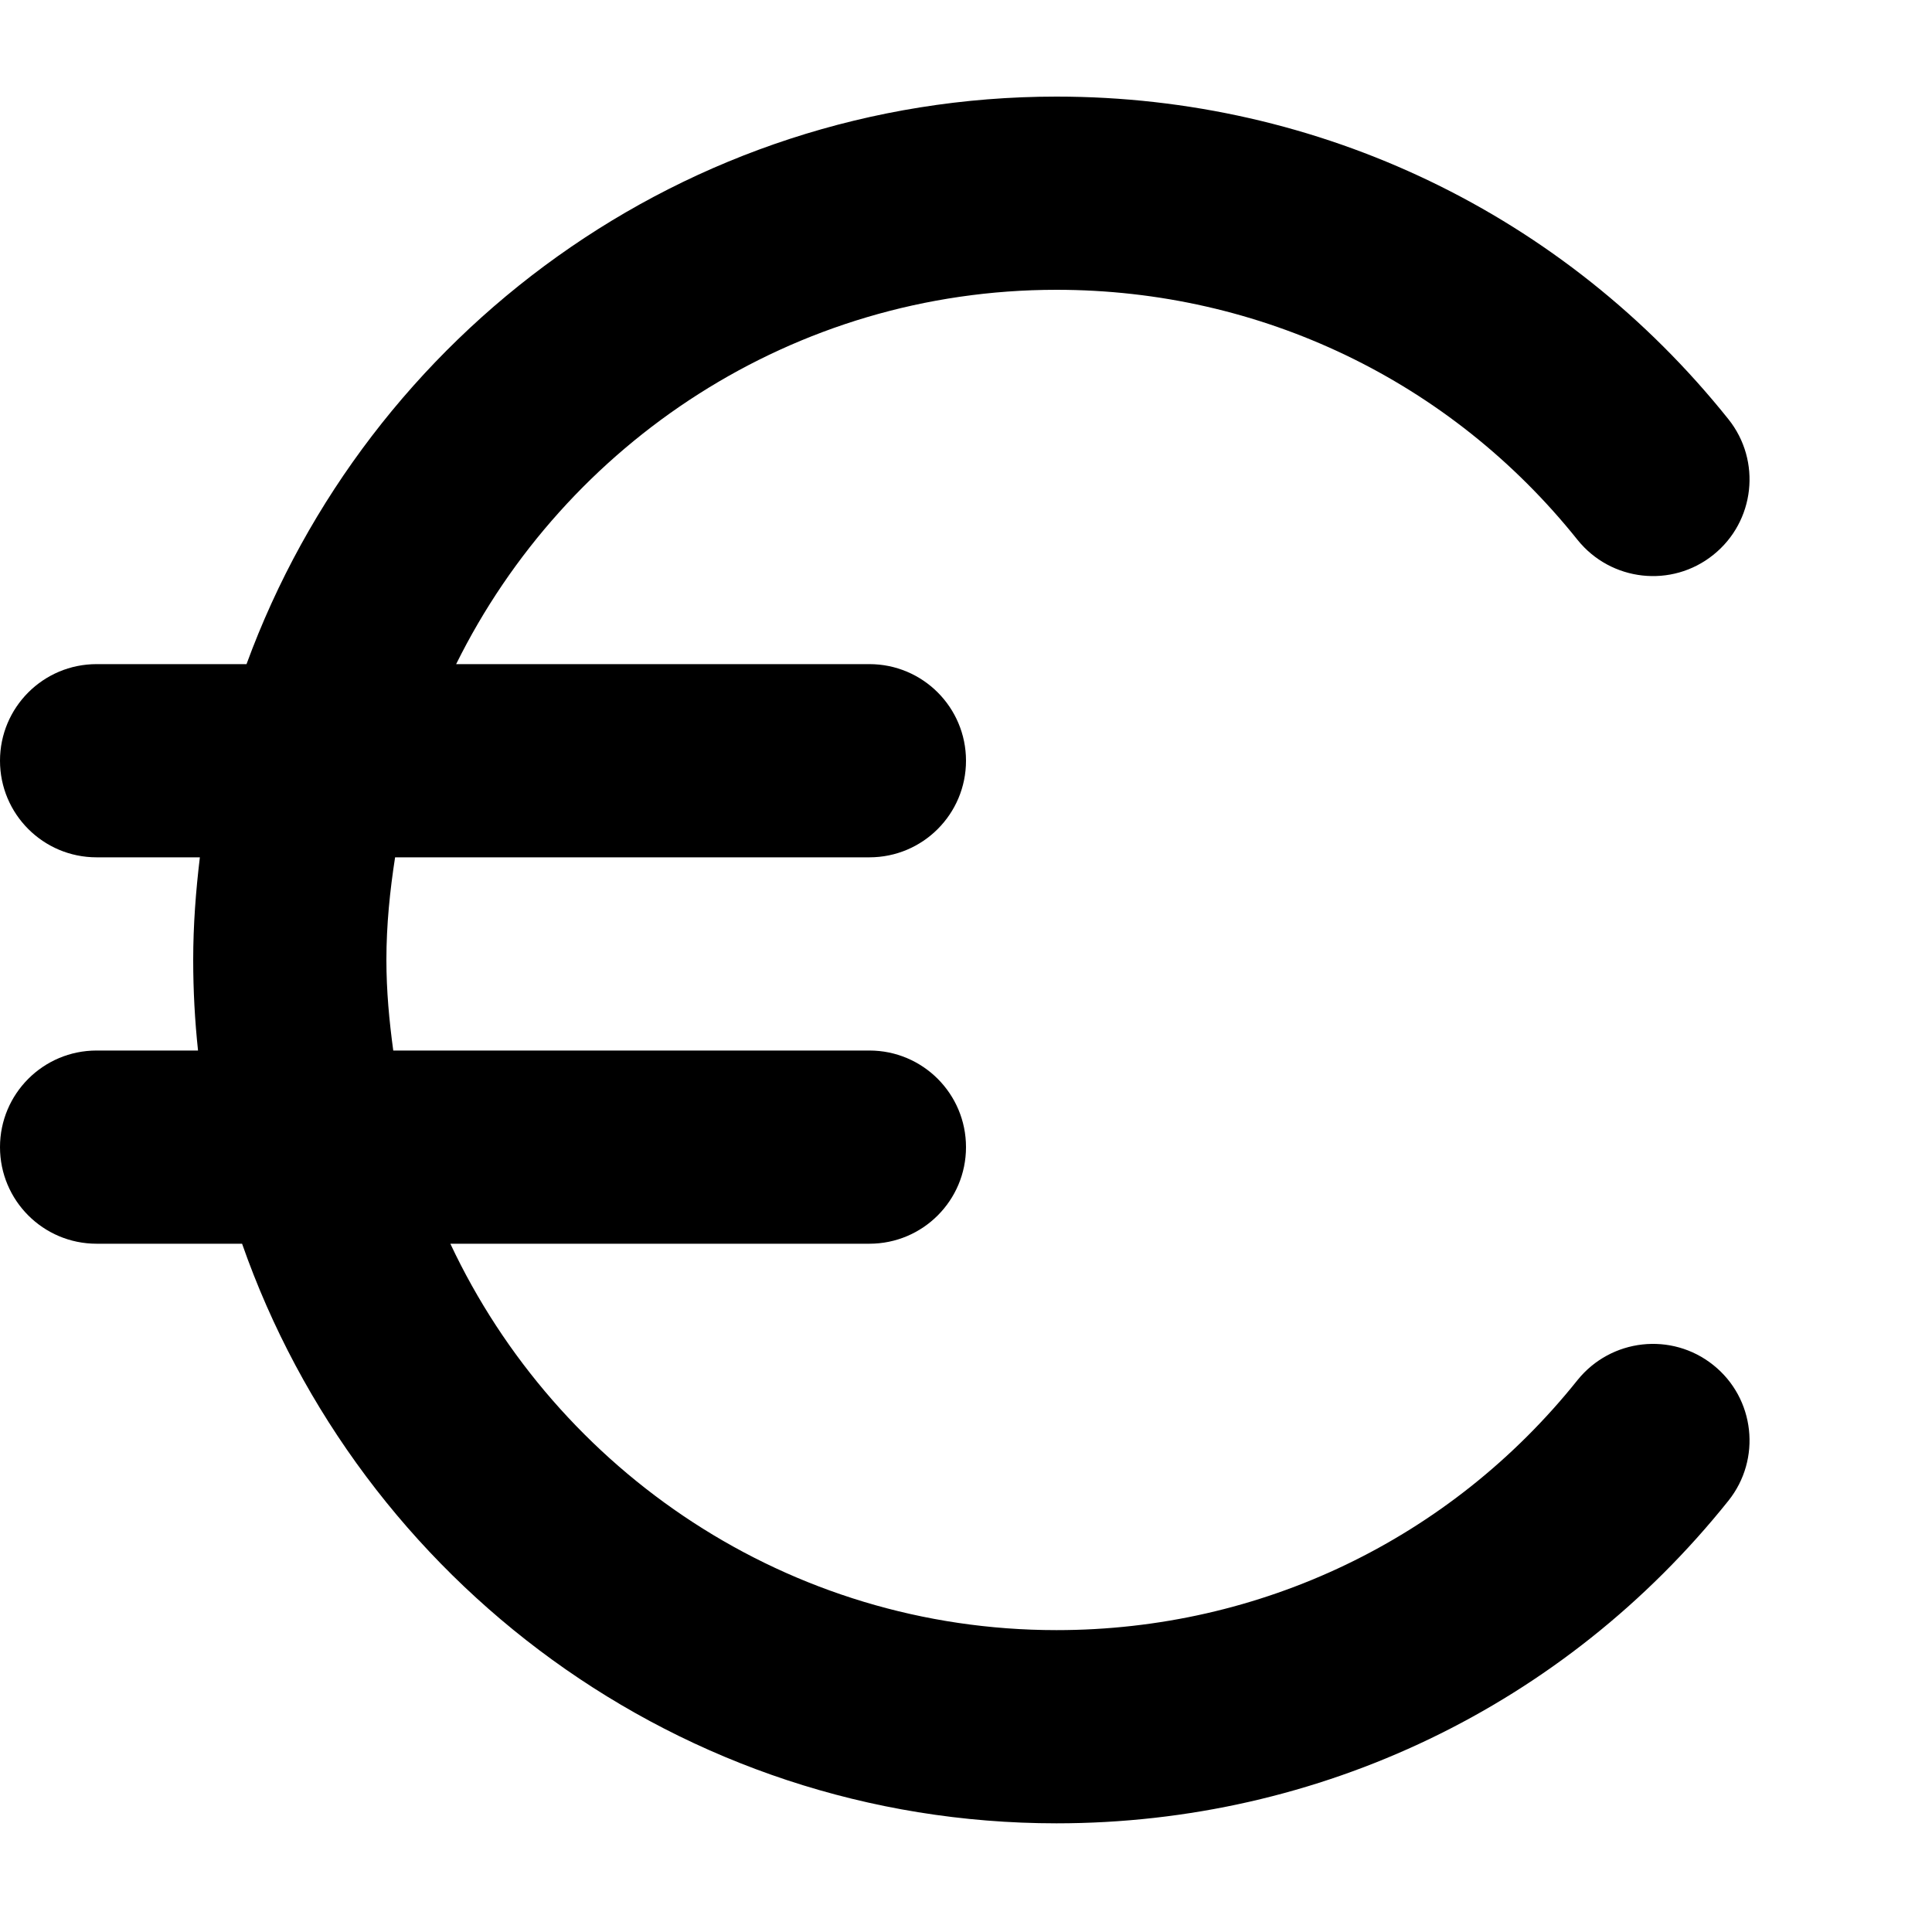 <svg id="euro" viewBox="0 0 20 20" xmlns="http://www.w3.org/2000/svg">
	<path d="M16.33,14.287 C15.015,15.932 13.049,16.875 10.937,16.875 C8.163,16.875 5.77,15.234 4.662,12.875 L9,12.875 C9.553,12.875 10,12.427 10,11.875 C10,11.323 9.553,10.875 9,10.875 L4.071,10.875 C4.029,10.567 4,10.256 4,9.937 C4,9.575 4.036,9.222 4.09,8.875 L9,8.875 C9.553,8.875 10,8.427 10,7.875 C10,7.323 9.553,6.875 9,6.875 L4.722,6.875 C5.856,4.583 8.212,3 10.937,3 C13.049,3 15.015,3.943 16.33,5.588 C16.676,6.019 17.305,6.09 17.736,5.744 C18.167,5.399 18.237,4.77 17.892,4.339 C16.195,2.217 13.66,1 10.937,1 C7.087,1 3.806,3.453 2.552,6.875 L1,6.875 C0.447,6.875 0,7.323 0,7.875 C0,8.427 0.447,8.875 1,8.875 L2.069,8.875 C2.027,9.224 2,9.577 2,9.937 C2,10.254 2.017,10.567 2.05,10.875 L1,10.875 C0.447,10.875 0,11.323 0,11.875 C0,12.427 0.447,12.875 1,12.875 L2.506,12.875 C3.726,16.362 7.04,18.875 10.937,18.875 C13.66,18.875 16.195,17.658 17.892,15.536 C18.237,15.105 18.167,14.475 17.736,14.131 C17.305,13.786 16.677,13.856 16.33,14.287" />
</svg>